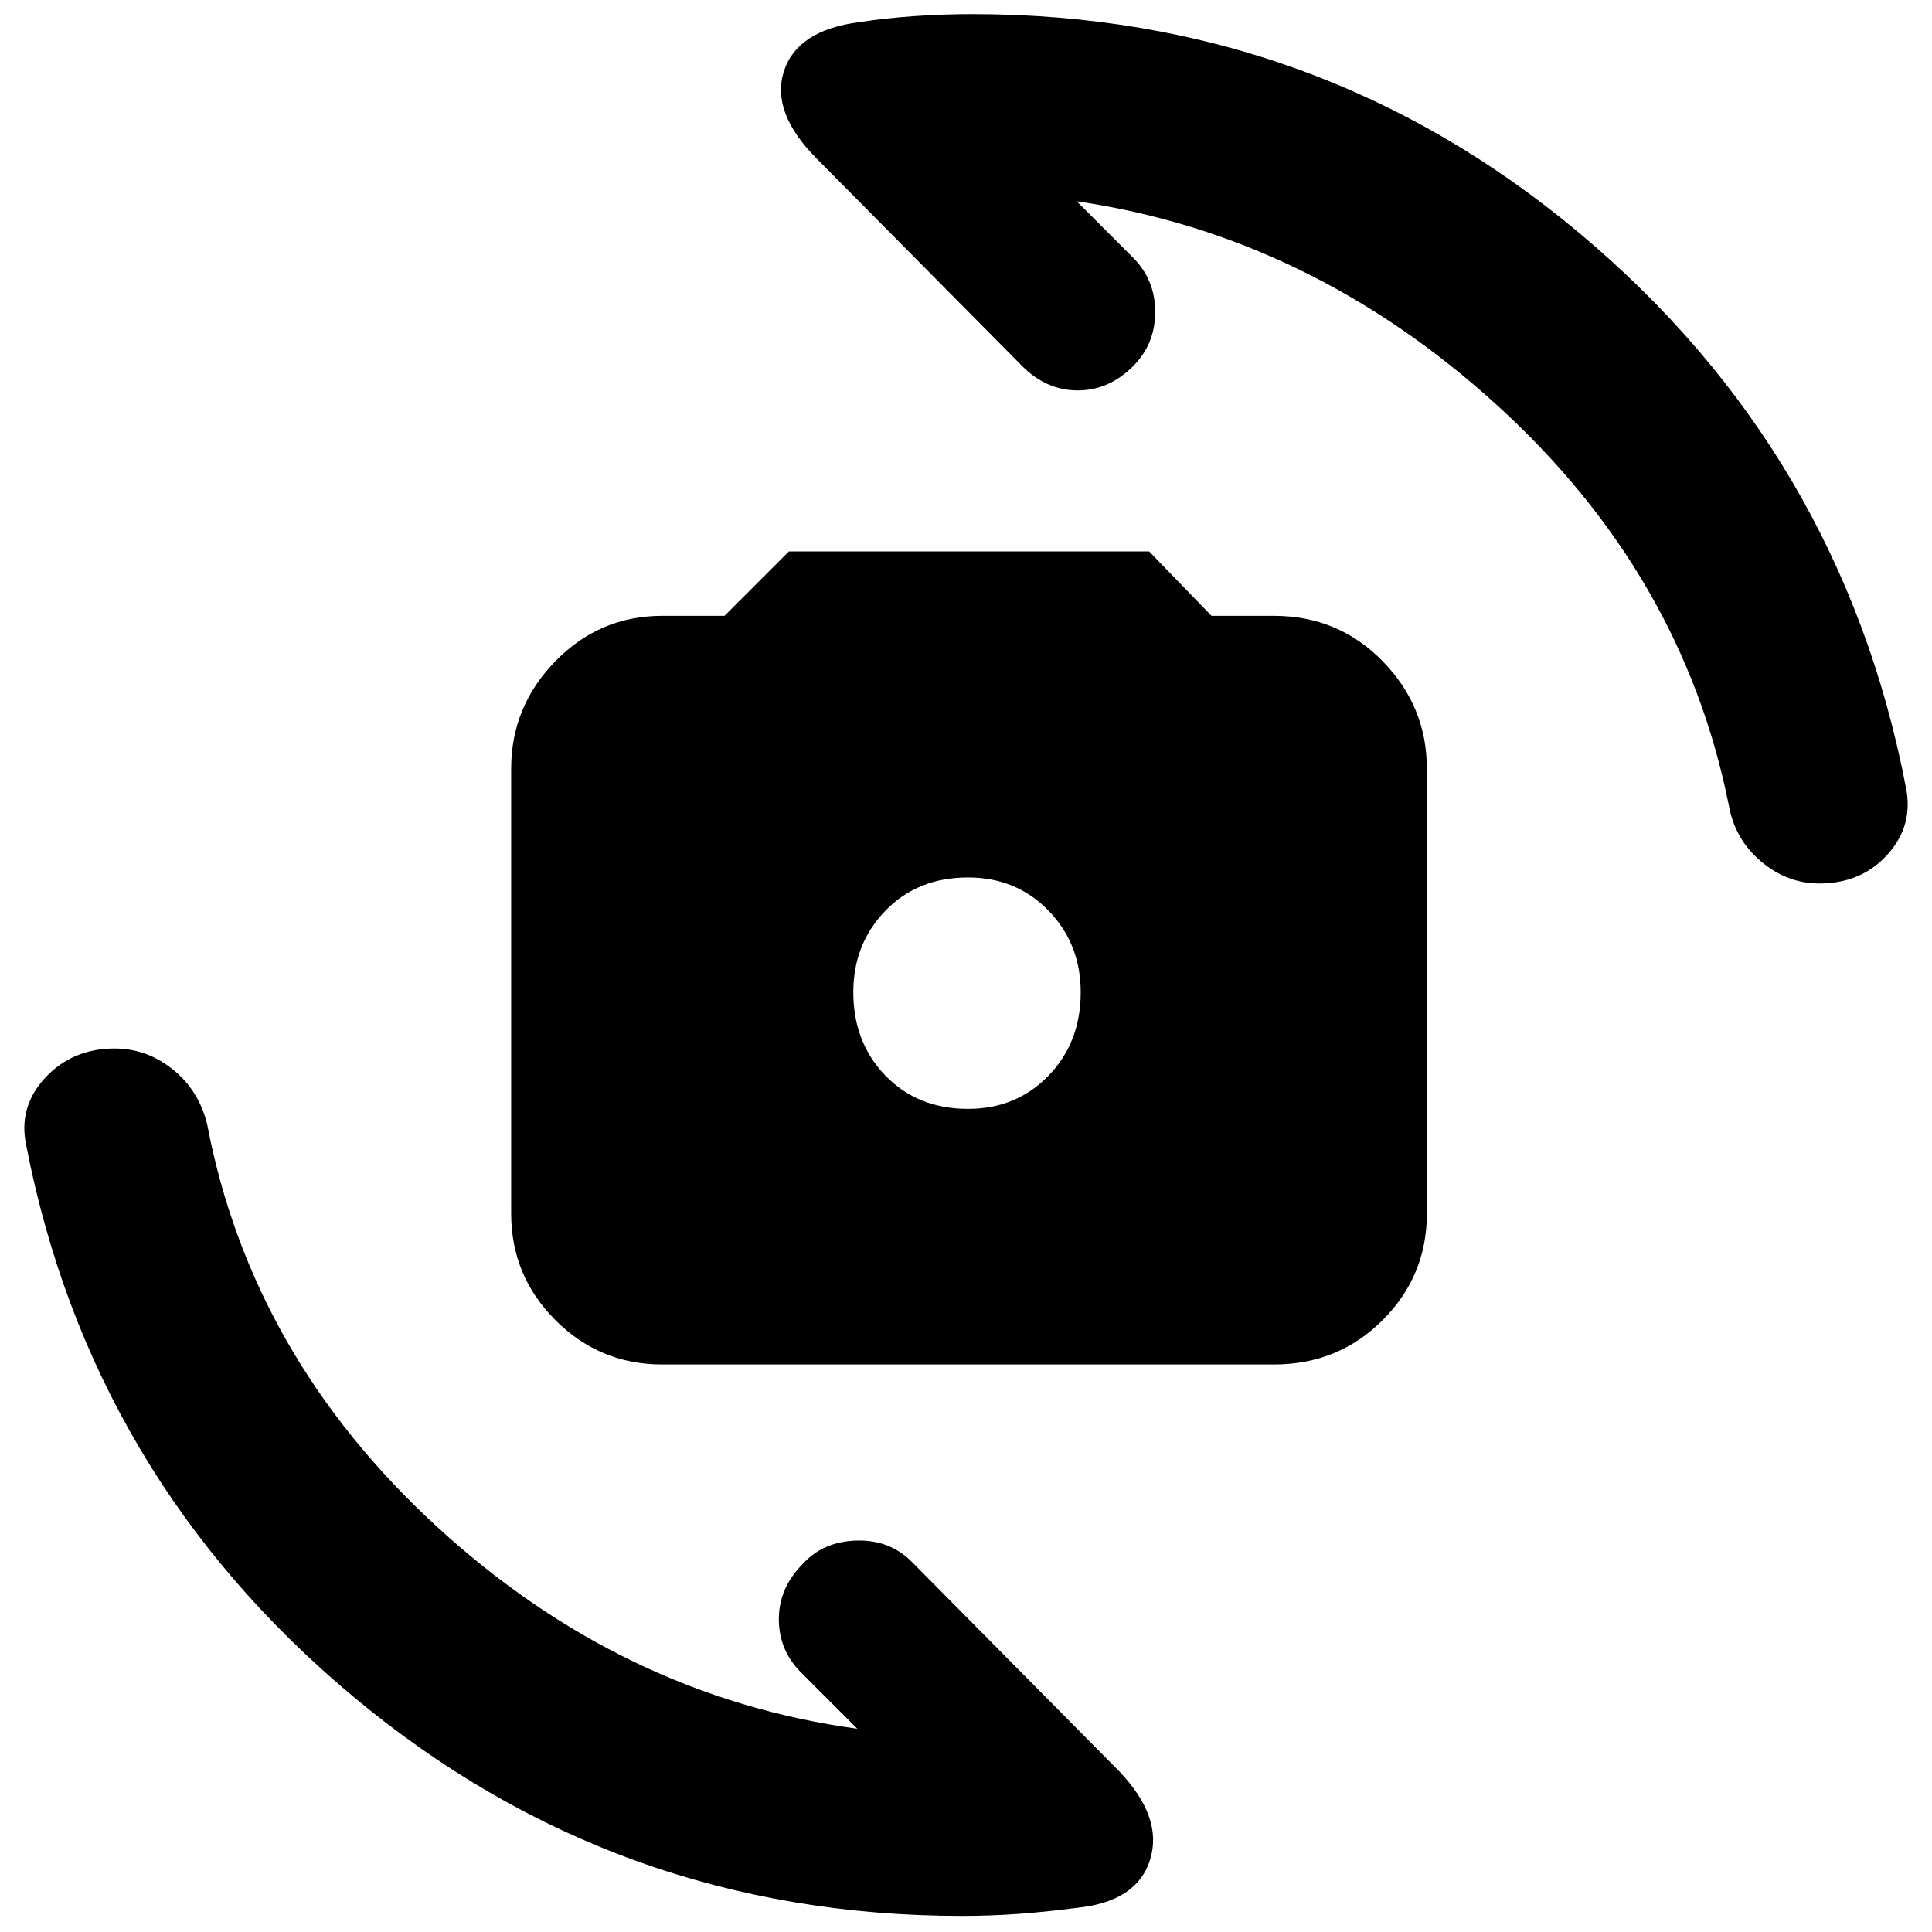 <svg xmlns="http://www.w3.org/2000/svg" height="40" width="40"><path d="M13.708 28.25q-1.291 0-2.208-.917-.917-.916-.917-2.208v-9.208q0-1.292.917-2.229.917-.938 2.208-.938H15l1.333-1.333h7.459l1.291 1.333h1.292q1.333 0 2.25.938.917.937.917 2.229v9.208q0 1.292-.917 2.208-.917.917-2.25.917Zm6.334-5.292q1 0 1.666-.687.667-.688.667-1.729 0-1-.667-1.688-.666-.687-1.666-.687-1.042 0-1.709.687-.666.688-.666 1.688 0 1.041.666 1.729.667.687 1.709.687Zm17.625-4.666q-.667 0-1.209-.459-.541-.458-.666-1.166-.959-4.792-4.813-8.292-3.854-3.5-8.687-4.208l1.166 1.166q.459.459.459 1.125 0 .667-.459 1.125-.5.5-1.146.5-.645 0-1.145-.5l-4.25-4.291q-.959-.959-.688-1.813T17.792.458q.541-.083 1.146-.125.604-.041 1.187-.041 7.167 0 12.583 4.541 5.417 4.542 6.75 11.459.167.791-.375 1.396-.541.604-1.416.604Zm-17.75 21.375q-7.167 0-12.605-4.542-5.437-4.542-6.77-11.417-.167-.791.396-1.396.562-.604 1.437-.604.667 0 1.208.438.542.437.709 1.146.916 4.791 4.75 8.312 3.833 3.521 8.708 4.188l-1.167-1.167q-.458-.458-.458-1.104 0-.646.5-1.146.417-.458 1.104-.479.688-.021 1.146.437l4.292 4.334q.916.958.645 1.833-.27.875-1.52 1-.625.083-1.209.125-.583.042-1.166.042Z"/></svg>